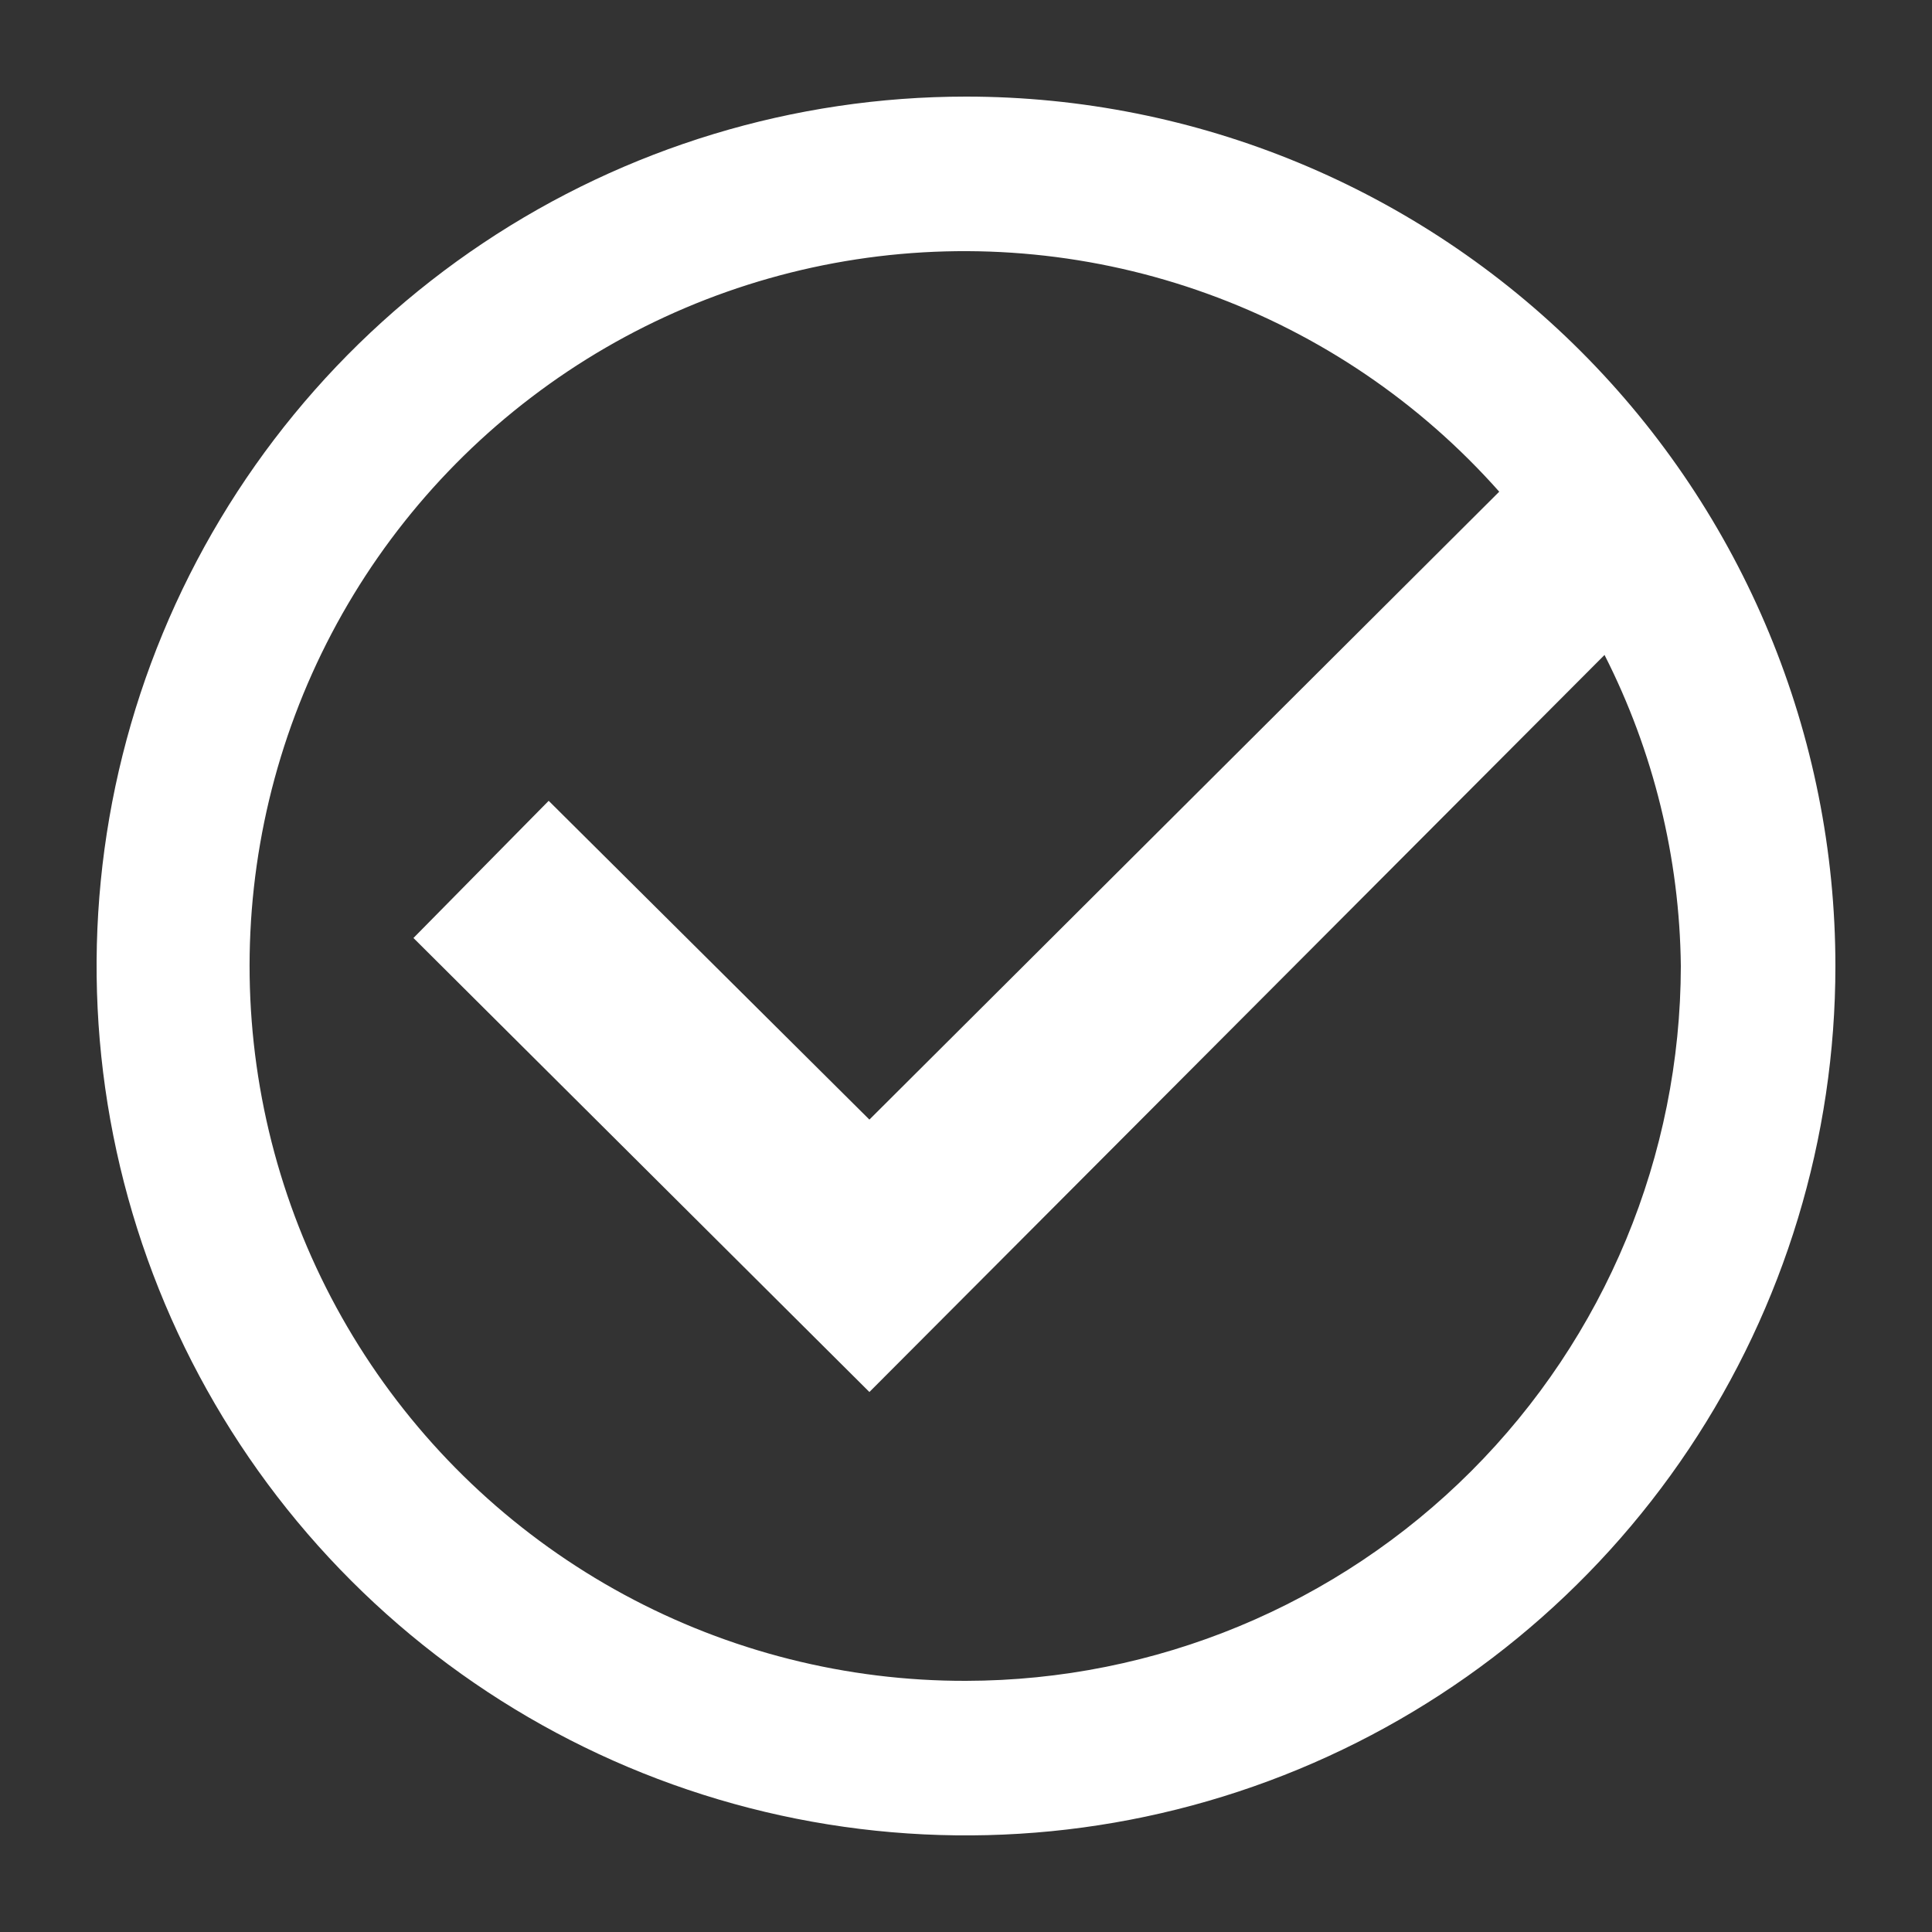 <svg xmlns="http://www.w3.org/2000/svg" width="50" height="50" viewBox="0 0 50 50" fill="none">
  <rect x="0" y="0" width="50" height="50" fill="#333333" stroke="none"/>
  <path d="M25 2.5C20.55 2.5 16.2 3.82 12.5 6.292C8.8 8.764 5.916 12.278 4.213 16.39C2.51 20.501 2.064 25.025 2.932 29.39C3.801 33.754 5.943 37.763 9.09 40.91C12.237 44.057 16.246 46.2 20.61 47.068C24.975 47.936 29.499 47.49 33.61 45.787C37.722 44.084 41.236 41.2 43.708 37.5C46.18 33.8 47.5 29.45 47.5 25C47.5 19.033 45.13 13.31 40.91 9.09C36.69 4.871 30.967 2.5 25 2.5ZM25 43.5C21.909 43.507 18.866 42.739 16.148 41.267C13.43 39.795 11.124 37.665 9.441 35.072C7.758 32.48 6.752 29.507 6.514 26.425C6.276 23.343 6.814 20.251 8.078 17.43C9.343 14.61 11.294 12.152 13.754 10.28C16.213 8.407 19.103 7.181 22.158 6.713C25.213 6.245 28.337 6.55 31.244 7.601C34.151 8.651 36.749 10.412 38.8 12.725L22.5 28.975L14.2 20.725L10.7 24.275L22.5 36.025L41.525 16.95C42.793 19.446 43.469 22.201 43.5 25C43.493 29.904 41.542 34.606 38.074 38.074C34.606 41.542 29.904 43.493 25 43.5Z" fill="white"/>
</svg>